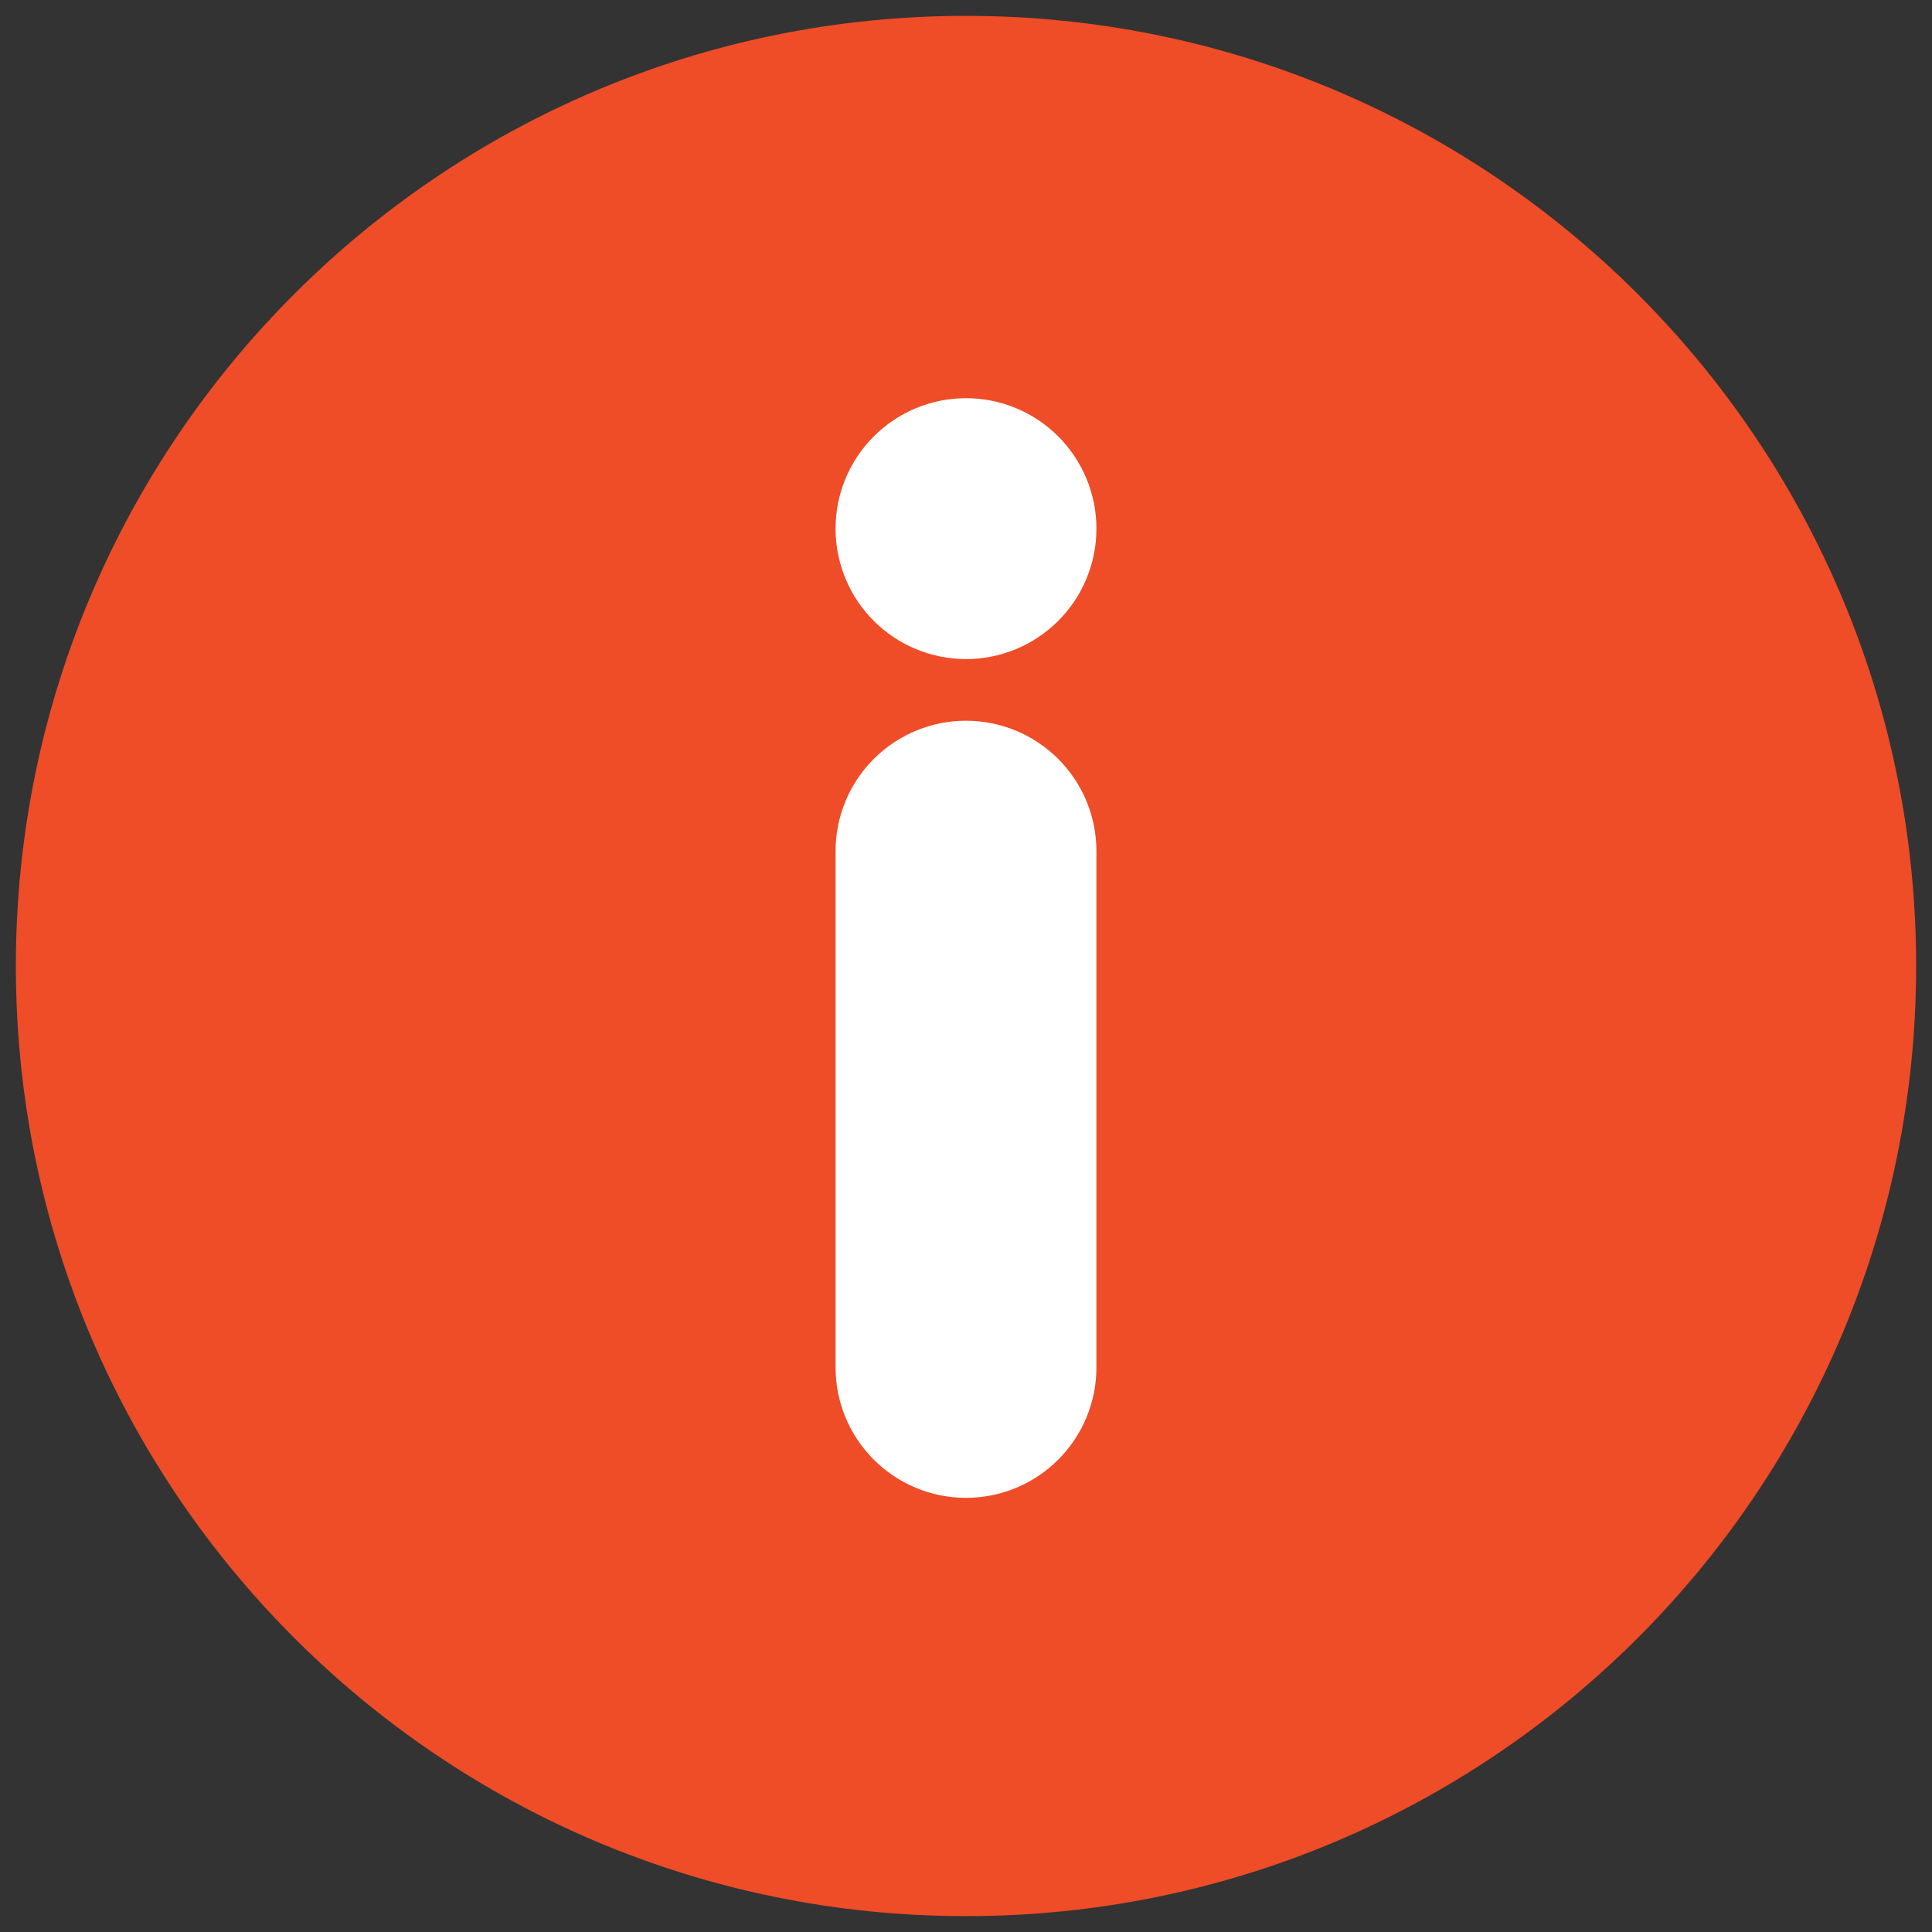 <svg xmlns="http://www.w3.org/2000/svg" xmlns:xlink="http://www.w3.org/1999/xlink" width="500" zoomAndPan="magnify" viewBox="0 0 375 375" height="500" preserveAspectRatio="xMidYMid meet" version="1.2"><rect x="0" y="0" width="375" height="375" fill="#333333" stroke="none"/><defs><clipPath id="e447461566"><path d="M 3.078 3.078 L 371.922 3.078 L 371.922 371.922 L 3.078 371.922 Z M 3.078 3.078 "/></clipPath><clipPath id="3d04c0b90b"><path d="M 187.5 3.078 C 85.645 3.078 3.078 85.645 3.078 187.5 C 3.078 289.355 85.645 371.922 187.5 371.922 C 289.355 371.922 371.922 289.355 371.922 187.5 C 371.922 85.645 289.355 3.078 187.5 3.078 Z M 187.5 3.078 "/></clipPath><clipPath id="aac53dc8d8"><path d="M 162.172 139.816 L 212.867 139.816 L 212.867 290.742 L 162.172 290.742 Z M 162.172 139.816 "/></clipPath><clipPath id="42b0de7ecf"><path d="M 162.172 77 L 212.867 77 L 212.867 128 L 162.172 128 Z M 162.172 77 "/></clipPath></defs><g id="22ddf81f56"><g clip-rule="nonzero" clip-path="url(#e447461566)"><g clip-rule="nonzero" clip-path="url(#3d04c0b90b)"><path style=" stroke:none;fill-rule:nonzero;fill:#ef4c28;fill-opacity:1;" d="M 3.078 3.078 L 371.922 3.078 L 371.922 371.922 L 3.078 371.922 Z M 3.078 3.078 "/></g></g><g clip-rule="nonzero" clip-path="url(#aac53dc8d8)"><path style=" stroke:none;fill-rule:nonzero;fill:#ffffff;fill-opacity:1;" d="M 187.5 139.891 C 188.328 139.891 189.156 139.934 189.98 140.016 C 190.805 140.094 191.625 140.215 192.438 140.379 C 193.25 140.539 194.055 140.742 194.848 140.984 C 195.641 141.223 196.422 141.504 197.188 141.82 C 197.953 142.137 198.703 142.492 199.434 142.883 C 200.164 143.273 200.875 143.699 201.562 144.16 C 202.254 144.621 202.922 145.113 203.562 145.641 C 204.203 146.168 204.816 146.723 205.402 147.309 C 205.988 147.895 206.543 148.508 207.07 149.148 C 207.598 149.789 208.09 150.457 208.551 151.145 C 209.012 151.832 209.438 152.543 209.828 153.277 C 210.219 154.008 210.574 154.758 210.891 155.523 C 211.207 156.289 211.488 157.07 211.727 157.859 C 211.969 158.656 212.168 159.457 212.332 160.273 C 212.492 161.086 212.617 161.906 212.695 162.73 C 212.777 163.555 212.816 164.383 212.816 165.211 L 212.816 265.41 C 212.816 266.238 212.777 267.066 212.695 267.895 C 212.617 268.719 212.492 269.535 212.332 270.352 C 212.168 271.164 211.969 271.969 211.727 272.762 C 211.488 273.555 211.207 274.336 210.891 275.102 C 210.574 275.867 210.219 276.613 209.828 277.348 C 209.438 278.078 209.012 278.789 208.551 279.477 C 208.09 280.168 207.598 280.832 207.07 281.473 C 206.543 282.113 205.988 282.73 205.402 283.316 C 204.816 283.902 204.203 284.457 203.562 284.984 C 202.922 285.512 202.254 286.004 201.562 286.465 C 200.875 286.926 200.164 287.352 199.434 287.742 C 198.703 288.133 197.953 288.484 197.188 288.805 C 196.422 289.121 195.641 289.402 194.848 289.641 C 194.055 289.883 193.25 290.082 192.438 290.246 C 191.625 290.406 190.805 290.527 189.98 290.609 C 189.156 290.691 188.328 290.73 187.5 290.73 C 186.668 290.73 185.84 290.691 185.016 290.609 C 184.191 290.527 183.371 290.406 182.559 290.246 C 181.746 290.082 180.941 289.883 180.148 289.641 C 179.355 289.402 178.574 289.121 177.809 288.805 C 177.043 288.484 176.293 288.133 175.562 287.742 C 174.832 287.352 174.121 286.926 173.43 286.465 C 172.742 286.004 172.074 285.512 171.434 284.984 C 170.793 284.457 170.18 283.902 169.594 283.316 C 169.008 282.73 168.453 282.113 167.926 281.473 C 167.398 280.832 166.906 280.168 166.445 279.477 C 165.984 278.789 165.559 278.078 165.168 277.348 C 164.777 276.613 164.422 275.867 164.105 275.102 C 163.789 274.336 163.508 273.555 163.27 272.762 C 163.027 271.969 162.828 271.164 162.664 270.352 C 162.504 269.535 162.379 268.719 162.301 267.895 C 162.219 267.066 162.18 266.238 162.18 265.41 L 162.18 165.211 C 162.18 164.383 162.219 163.555 162.301 162.73 C 162.379 161.906 162.504 161.086 162.664 160.273 C 162.824 159.457 163.027 158.656 163.27 157.859 C 163.508 157.07 163.789 156.289 164.105 155.523 C 164.422 154.758 164.777 154.008 165.168 153.277 C 165.559 152.543 165.984 151.832 166.445 151.145 C 166.906 150.457 167.398 149.789 167.926 149.148 C 168.453 148.508 169.008 147.895 169.594 147.309 C 170.18 146.723 170.793 146.168 171.434 145.641 C 172.074 145.113 172.742 144.621 173.43 144.16 C 174.121 143.699 174.832 143.273 175.562 142.883 C 176.293 142.492 177.043 142.137 177.809 141.82 C 178.574 141.504 179.355 141.223 180.148 140.984 C 180.941 140.742 181.746 140.539 182.559 140.379 C 183.371 140.215 184.191 140.094 185.016 140.016 C 185.84 139.934 186.668 139.891 187.5 139.891 Z M 187.5 139.891 "/></g><g clip-rule="nonzero" clip-path="url(#42b0de7ecf)"><path style=" stroke:none;fill-rule:nonzero;fill:#ffffff;fill-opacity:1;" d="M 212.816 102.609 C 212.816 103.438 212.777 104.266 212.695 105.09 C 212.617 105.914 212.492 106.734 212.332 107.547 C 212.168 108.359 211.969 109.164 211.727 109.957 C 211.488 110.75 211.207 111.531 210.891 112.297 C 210.574 113.062 210.219 113.812 209.828 114.543 C 209.438 115.273 209.012 115.984 208.551 116.676 C 208.09 117.363 207.598 118.027 207.07 118.672 C 206.543 119.312 205.988 119.926 205.402 120.512 C 204.816 121.098 204.203 121.656 203.562 122.18 C 202.922 122.707 202.254 123.199 201.562 123.66 C 200.875 124.121 200.164 124.547 199.434 124.938 C 198.703 125.328 197.953 125.684 197.188 126 C 196.422 126.316 195.641 126.598 194.848 126.836 C 194.055 127.078 193.25 127.277 192.438 127.441 C 191.625 127.602 190.805 127.723 189.98 127.805 C 189.156 127.887 188.328 127.93 187.5 127.93 C 186.668 127.93 185.84 127.887 185.016 127.805 C 184.191 127.723 183.371 127.602 182.559 127.441 C 181.746 127.277 180.941 127.078 180.148 126.836 C 179.355 126.598 178.574 126.316 177.809 126 C 177.043 125.684 176.293 125.328 175.562 124.938 C 174.832 124.547 174.121 124.121 173.43 123.66 C 172.742 123.199 172.074 122.707 171.434 122.18 C 170.793 121.656 170.18 121.098 169.594 120.512 C 169.008 119.926 168.453 119.312 167.926 118.672 C 167.398 118.027 166.906 117.363 166.445 116.676 C 165.984 115.984 165.559 115.273 165.168 114.543 C 164.777 113.812 164.422 113.062 164.105 112.297 C 163.789 111.531 163.508 110.75 163.27 109.957 C 163.027 109.164 162.828 108.359 162.664 107.547 C 162.504 106.734 162.379 105.914 162.301 105.09 C 162.219 104.266 162.18 103.438 162.18 102.609 C 162.18 101.777 162.219 100.953 162.301 100.125 C 162.379 99.301 162.504 98.48 162.664 97.668 C 162.824 96.855 163.027 96.051 163.27 95.258 C 163.508 94.465 163.789 93.684 164.105 92.918 C 164.422 92.152 164.777 91.402 165.168 90.672 C 165.559 89.941 165.984 89.23 166.445 88.539 C 166.906 87.852 167.398 87.184 167.926 86.547 C 168.453 85.902 169.008 85.289 169.594 84.703 C 170.18 84.117 170.793 83.562 171.434 83.035 C 172.074 82.508 172.742 82.016 173.43 81.555 C 174.121 81.094 174.832 80.668 175.562 80.277 C 176.293 79.887 177.043 79.531 177.809 79.215 C 178.574 78.898 179.355 78.617 180.148 78.379 C 180.941 78.137 181.746 77.934 182.559 77.773 C 183.371 77.613 184.191 77.488 185.016 77.41 C 185.84 77.328 186.668 77.289 187.5 77.289 C 188.328 77.289 189.156 77.328 189.98 77.41 C 190.805 77.488 191.625 77.613 192.438 77.773 C 193.25 77.934 194.055 78.137 194.848 78.379 C 195.641 78.617 196.422 78.898 197.188 79.215 C 197.953 79.531 198.703 79.887 199.434 80.277 C 200.164 80.668 200.875 81.094 201.562 81.555 C 202.254 82.016 202.922 82.508 203.562 83.035 C 204.203 83.562 204.816 84.117 205.402 84.703 C 205.988 85.289 206.543 85.902 207.07 86.547 C 207.598 87.184 208.09 87.852 208.551 88.539 C 209.012 89.23 209.438 89.941 209.828 90.672 C 210.219 91.402 210.574 92.152 210.891 92.918 C 211.207 93.684 211.488 94.465 211.727 95.258 C 211.969 96.051 212.168 96.855 212.332 97.668 C 212.492 98.48 212.617 99.301 212.695 100.125 C 212.777 100.953 212.816 101.777 212.816 102.609 Z M 212.816 102.609 "/></g></g></svg>